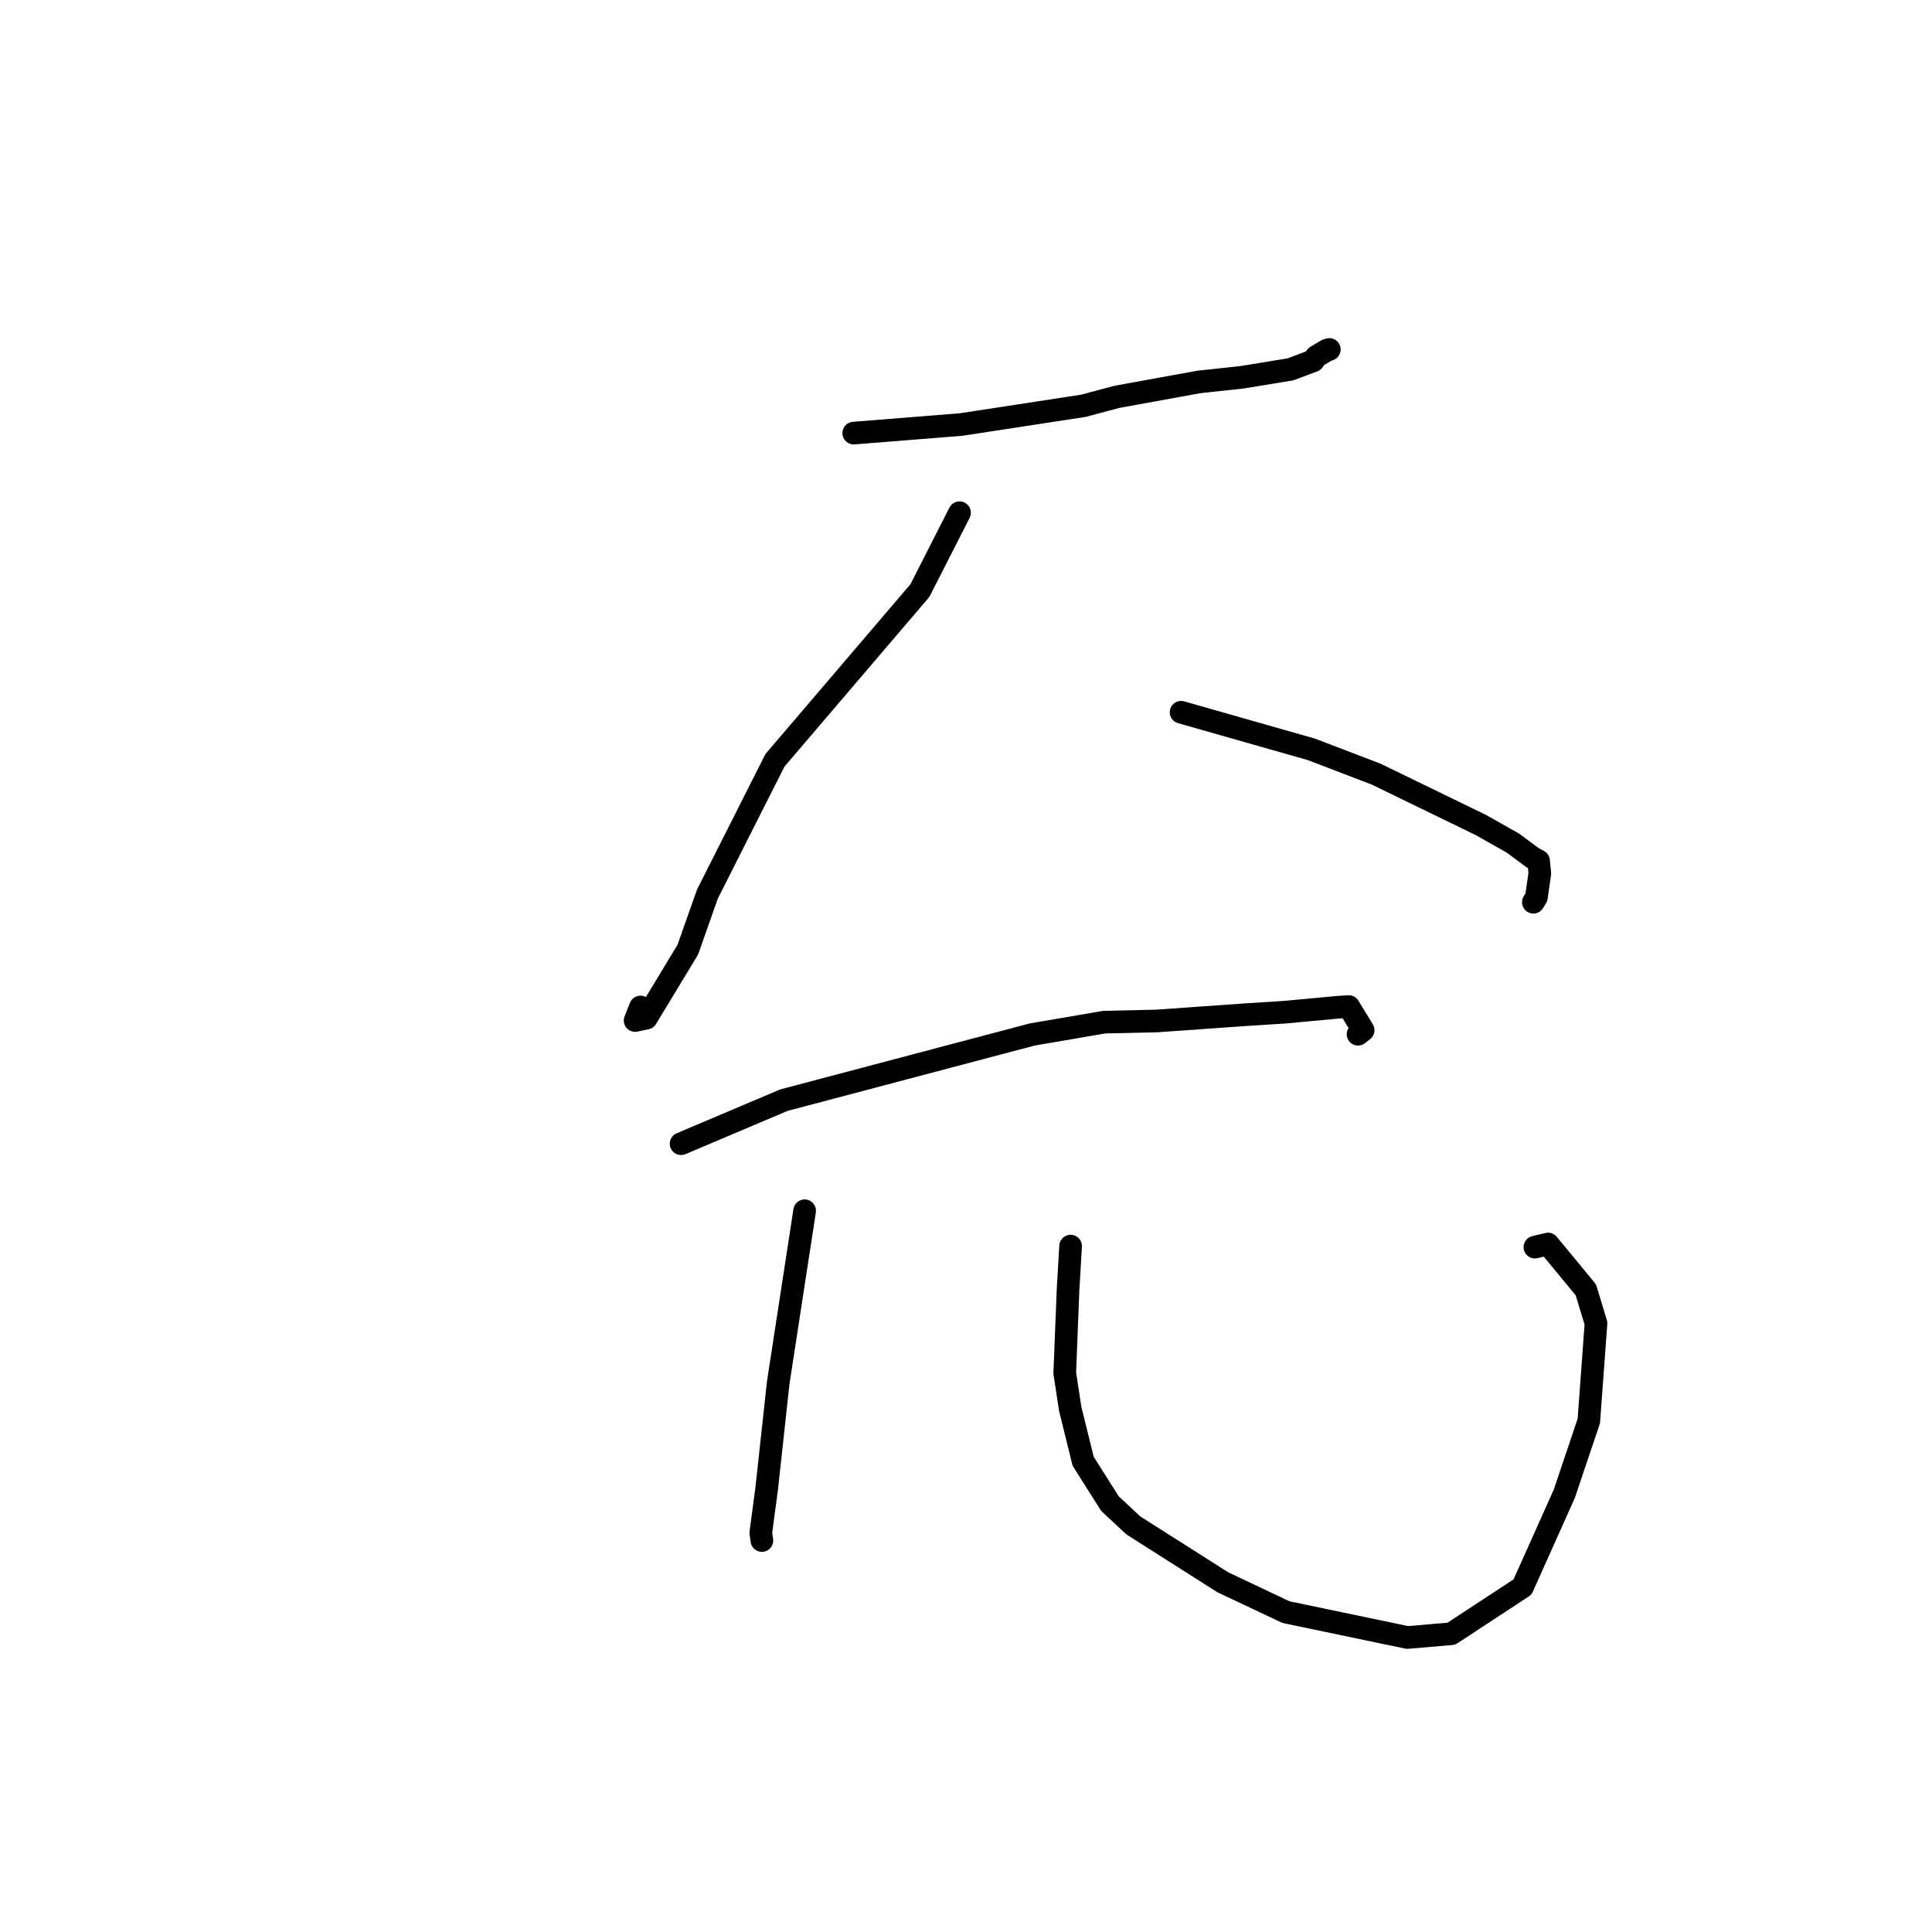 <?xml version="1.0" standalone="no"?>
    <svg width="256" height="256" xmlns="http://www.w3.org/2000/svg" version="1.1">
    <polyline stroke="black" stroke-width="3" stroke-linecap="round" fill="transparent" stroke-linejoin="round" points="113.125 57.39 127.394 56.247 143.56 53.769 147.995 52.583 158.868 50.607 164.542 49.997 170.996 48.942 174.032 47.796 174.396 47.248 175.823 46.396 176.143 46.305 " />
        <polyline stroke="black" stroke-width="3" stroke-linecap="round" fill="transparent" stroke-linejoin="round" points="127.144 67.939 121.889 78.258 102.683 100.747 93.736 118.473 91.134 125.842 85.644 134.91 84.155 135.226 84.864 133.432 " />
        <polyline stroke="black" stroke-width="3" stroke-linecap="round" fill="transparent" stroke-linejoin="round" points="156.498 94.377 173.788 99.3 182.372 102.589 196.216 109.314 200.493 111.731 203.036 113.622 203.869 114.078 204.036 115.704 203.583 118.883 203.176 119.548 " />
        <polyline stroke="black" stroke-width="3" stroke-linecap="round" fill="transparent" stroke-linejoin="round" points="90.247 151.546 103.876 145.774 136.773 137.075 146.327 135.44 153.229 135.288 164.947 134.459 170.212 134.122 177.209 133.474 178.712 133.372 180.624 136.506 179.946 137.039 " />
        <polyline stroke="black" stroke-width="3" stroke-linecap="round" fill="transparent" stroke-linejoin="round" points="106.619 160.431 103.118 183.222 101.594 197.21 100.808 203.106 100.94 204.028 100.952 204.107 100.954 204.126 100.954 204.128 100.955 204.129 " />
        <polyline stroke="black" stroke-width="3" stroke-linecap="round" fill="transparent" stroke-linejoin="round" points="141.862 165.116 141.527 170.797 141.083 181.939 141.801 186.638 143.522 193.621 147.068 199.228 150.173 202.126 162.033 209.662 170.392 213.614 186.49 216.977 192.306 216.48 201.742 210.29 207.285 197.914 210.527 188.283 211.478 175.343 210.133 170.911 205.124 164.839 203.381 165.252 " />
        </svg>